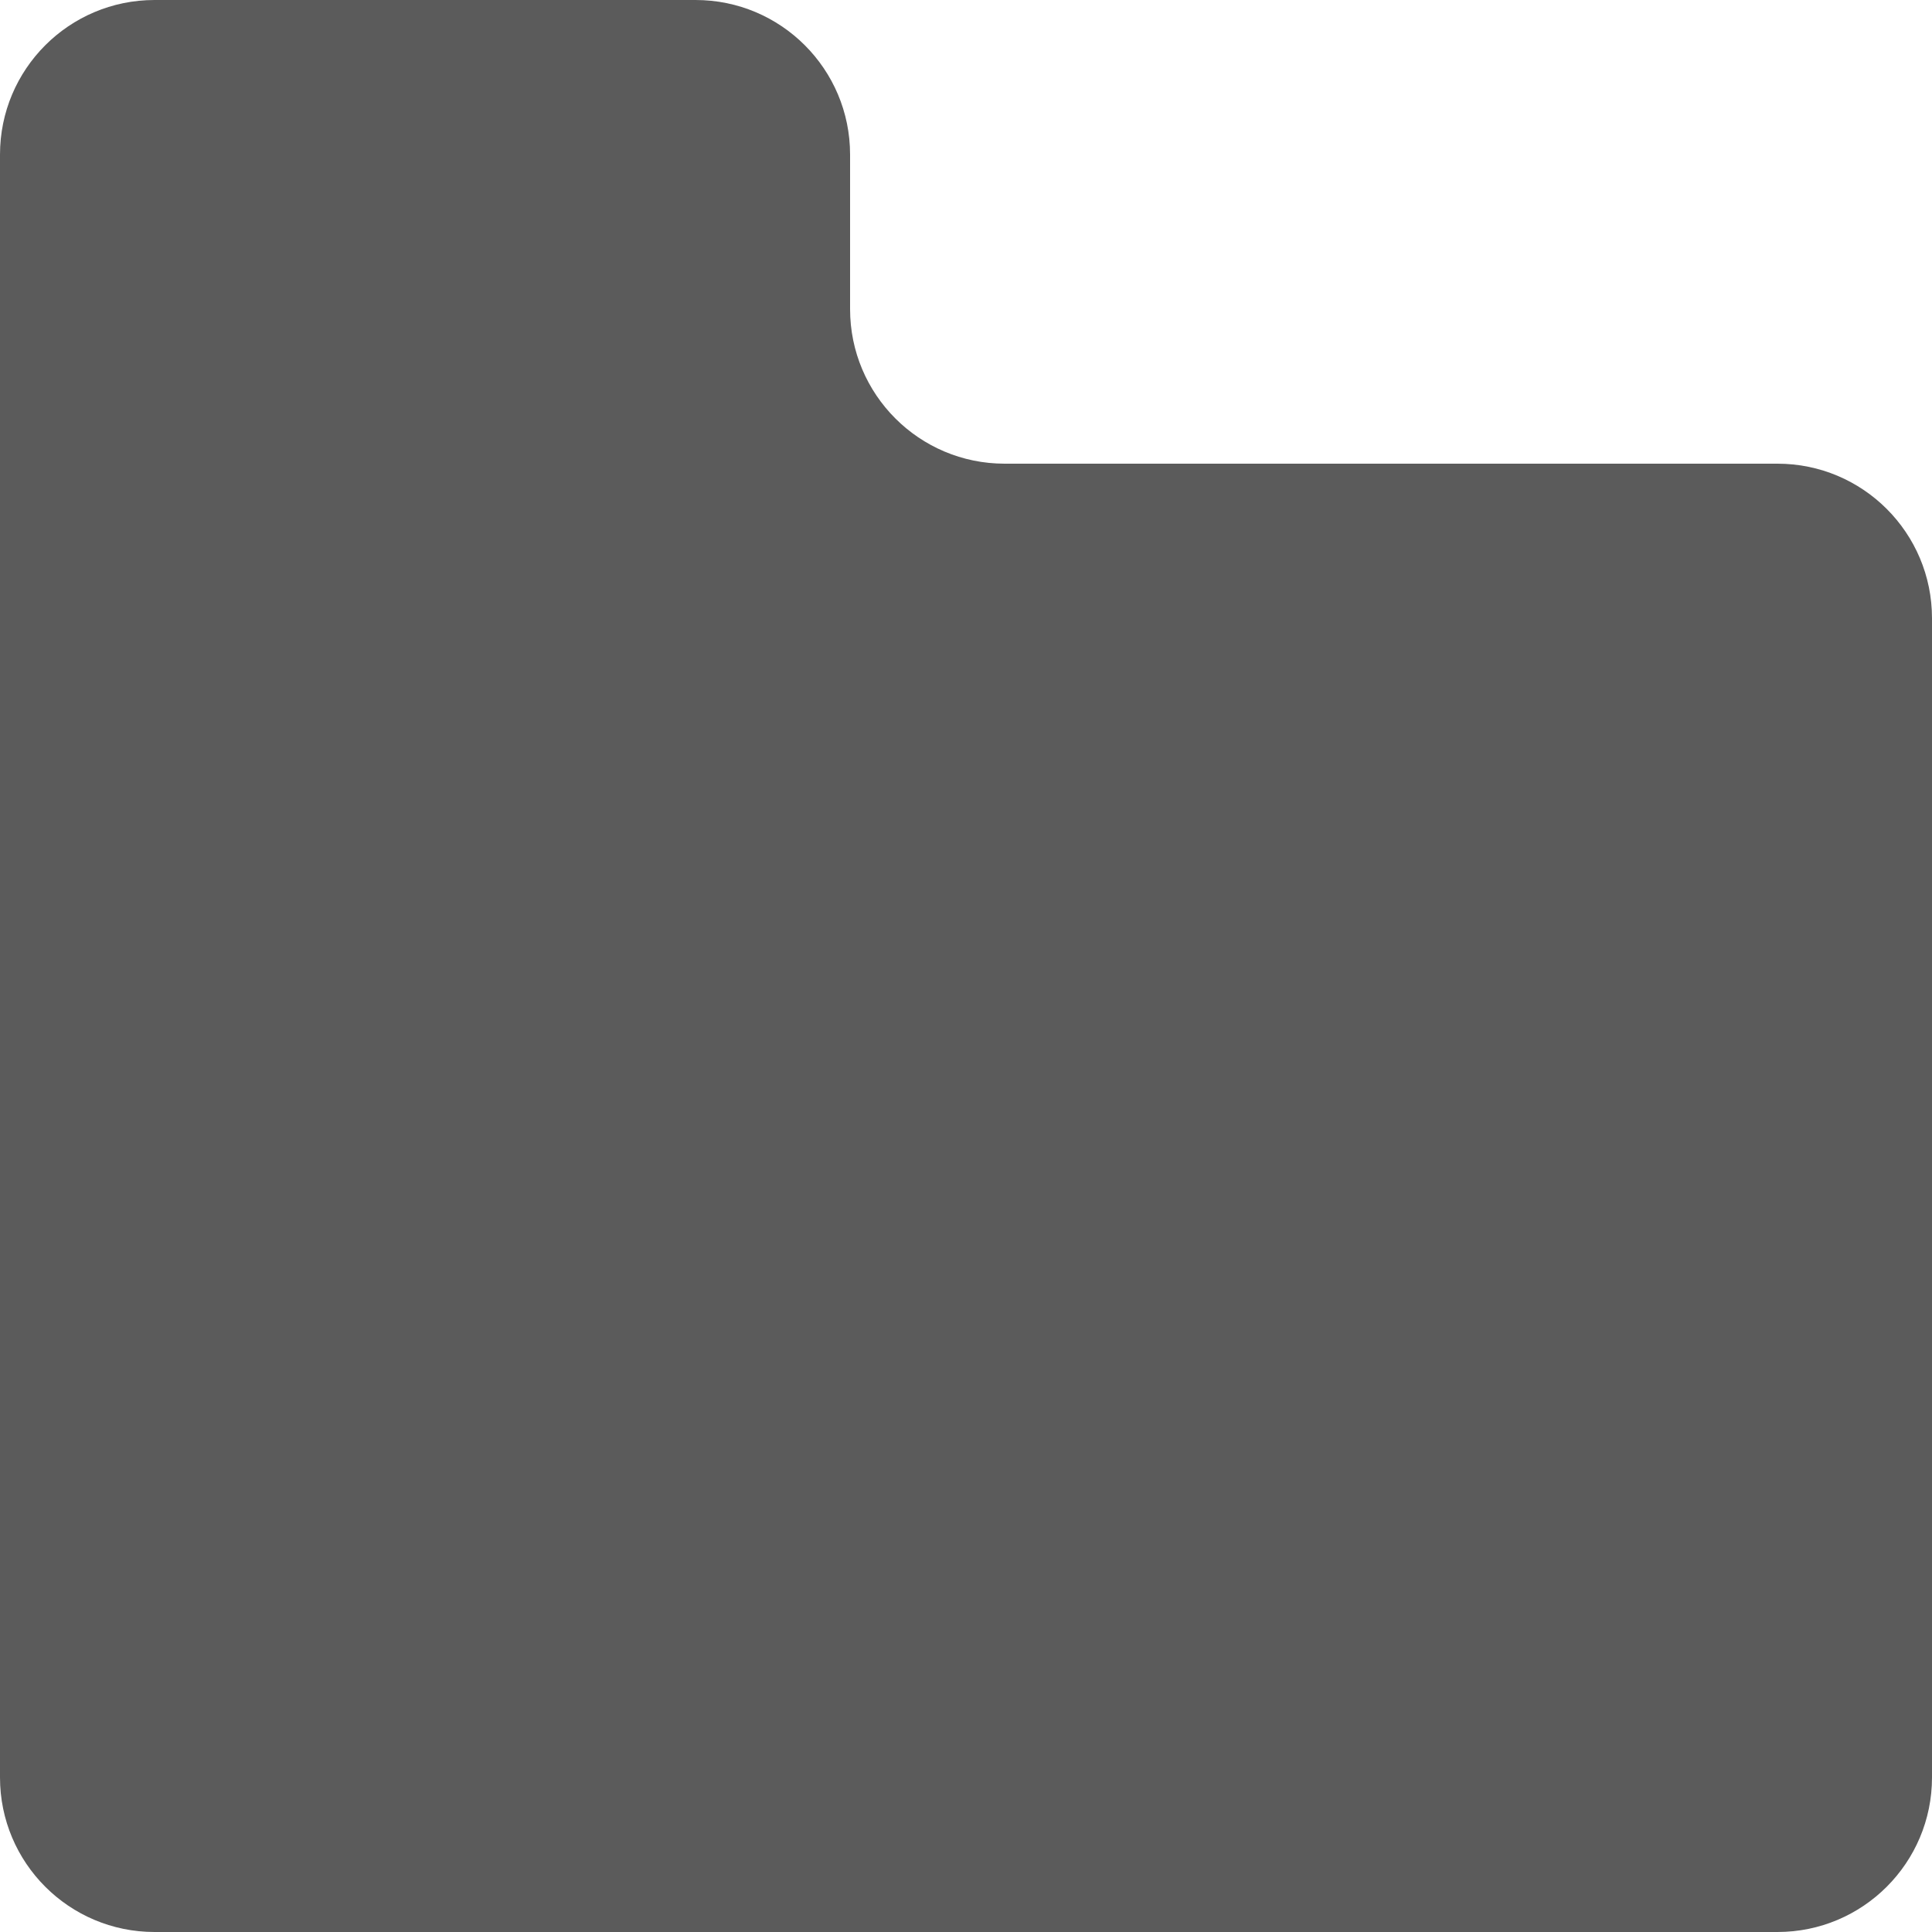 <svg width="25" height="25" viewBox="0 0 25 25" fill="none" xmlns="http://www.w3.org/2000/svg">
<path d="M0 2C0 0.895 0.895 0 2 0H9C10.105 0 11 0.895 11 2V4C11 5.105 11.895 6 13 6H23C24.105 6 25 6.895 25 8V23C25 24.105 24.105 25 23 25H2C0.895 25 0 24.105 0 23V2Z" fill="#5B5B5B"/>
</svg>
